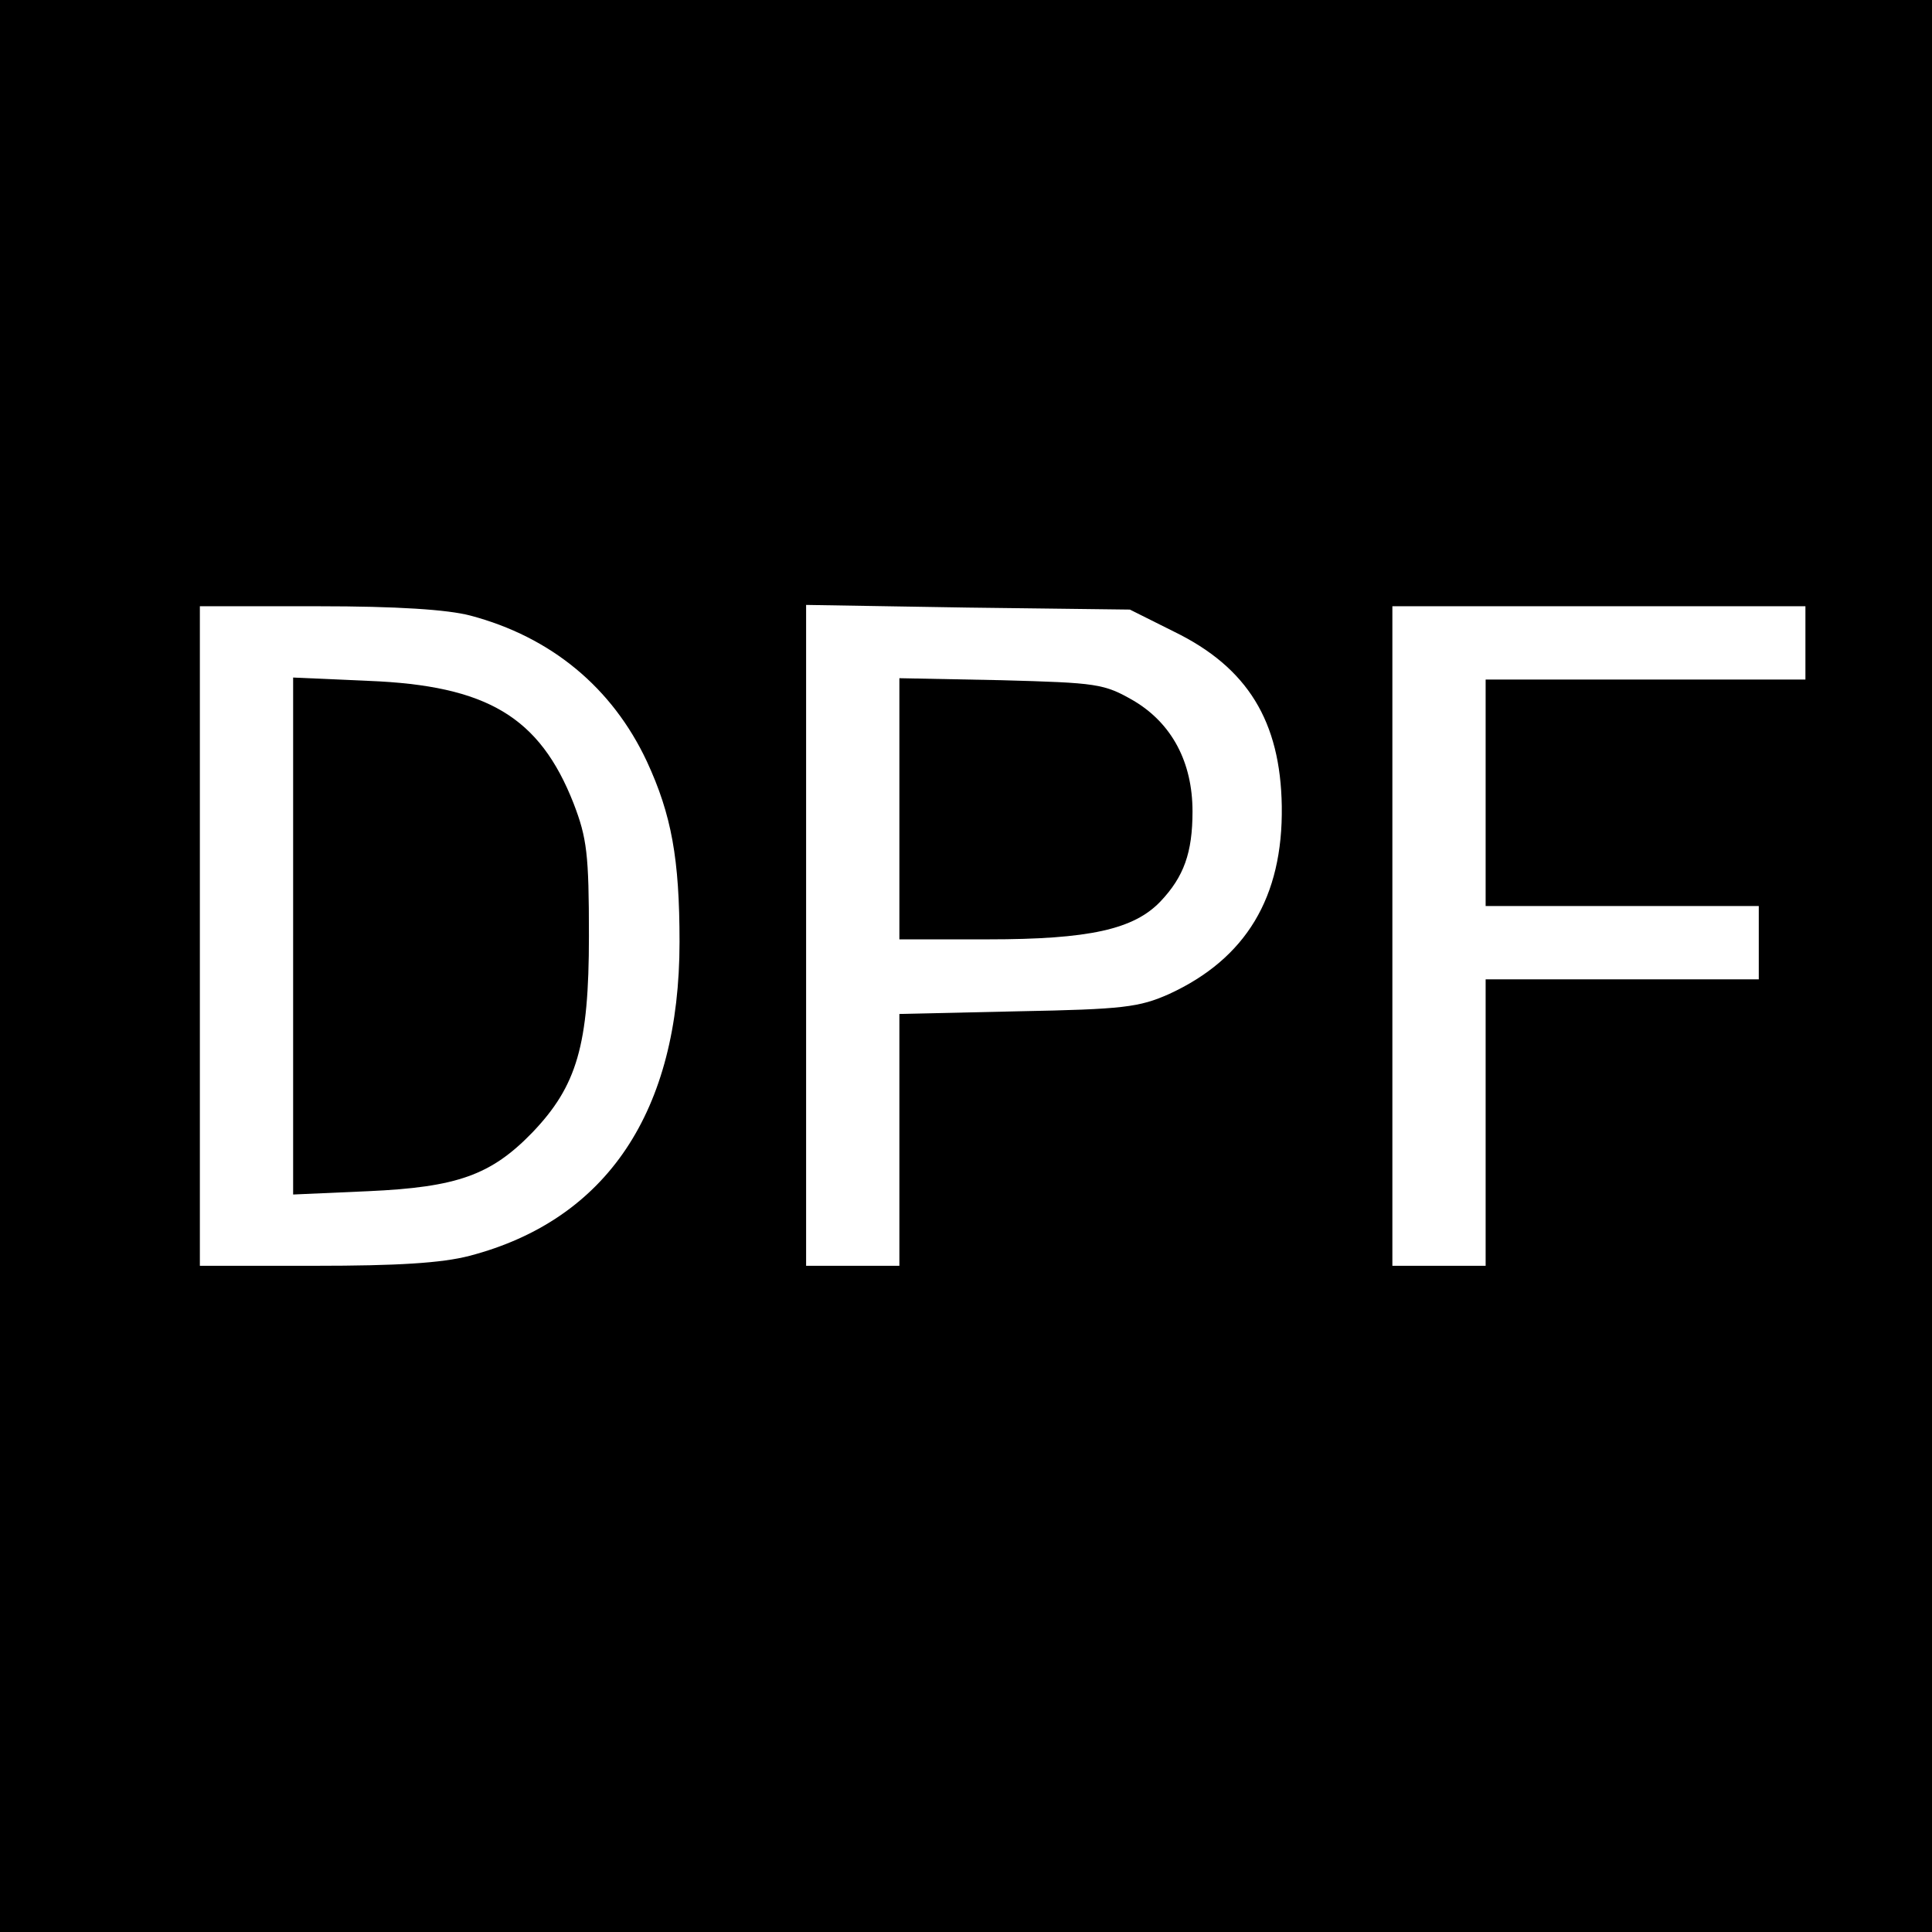 <?xml version="1.0" standalone="no"?>
<!DOCTYPE svg PUBLIC "-//W3C//DTD SVG 20010904//EN"
 "http://www.w3.org/TR/2001/REC-SVG-20010904/DTD/svg10.dtd">
<svg version="1.0" xmlns="http://www.w3.org/2000/svg"
 width="290pt" height="290pt" viewBox="0 0 290 290"
 preserveAspectRatio="xMidYMid meet">
<g transform="translate(0,290) scale(0.1,-0.1)"
fill="#000000" stroke="none">
<path d="M0 1450 l0 -1450 1450 0 1450 0 0 1450 0 1450 -1450 0 -1450 0 0
-1450z m706 526 c121 -32 213 -108 265 -219 37 -80 49 -146 49 -271 0 -254
-109 -417 -315 -471 -42 -11 -109 -15 -232 -15 l-173 0 0 495 0 495 178 0
c118 0 194 -5 228 -14z m1056 -24 c111 -54 160 -135 162 -262 2 -137 -54 -229
-169 -282 -45 -20 -69 -23 -227 -26 l-178 -4 0 -189 0 -189 -70 0 -70 0 0 496
0 496 243 -4 243 -3 66 -33z m948 -17 l0 -55 -240 0 -240 0 0 -170 0 -170 205
0 205 0 0 -55 0 -55 -205 0 -205 0 0 -215 0 -215 -70 0 -70 0 0 495 0 495 310
0 310 0 0 -55z"/>
<path d="M440 1495 l0 -388 113 5 c133 6 184 24 246 88 67 70 85 131 85 295 0
123 -3 147 -23 199 -51 130 -130 177 -308 184 l-113 5 0 -388z"/>
<path d="M1350 1686 l0 -196 133 0 c152 0 219 15 259 57 35 37 48 73 48 135 0
74 -31 132 -88 166 -45 26 -55 27 -199 31 l-153 3 0 -196z"/>
</g>
</svg>
